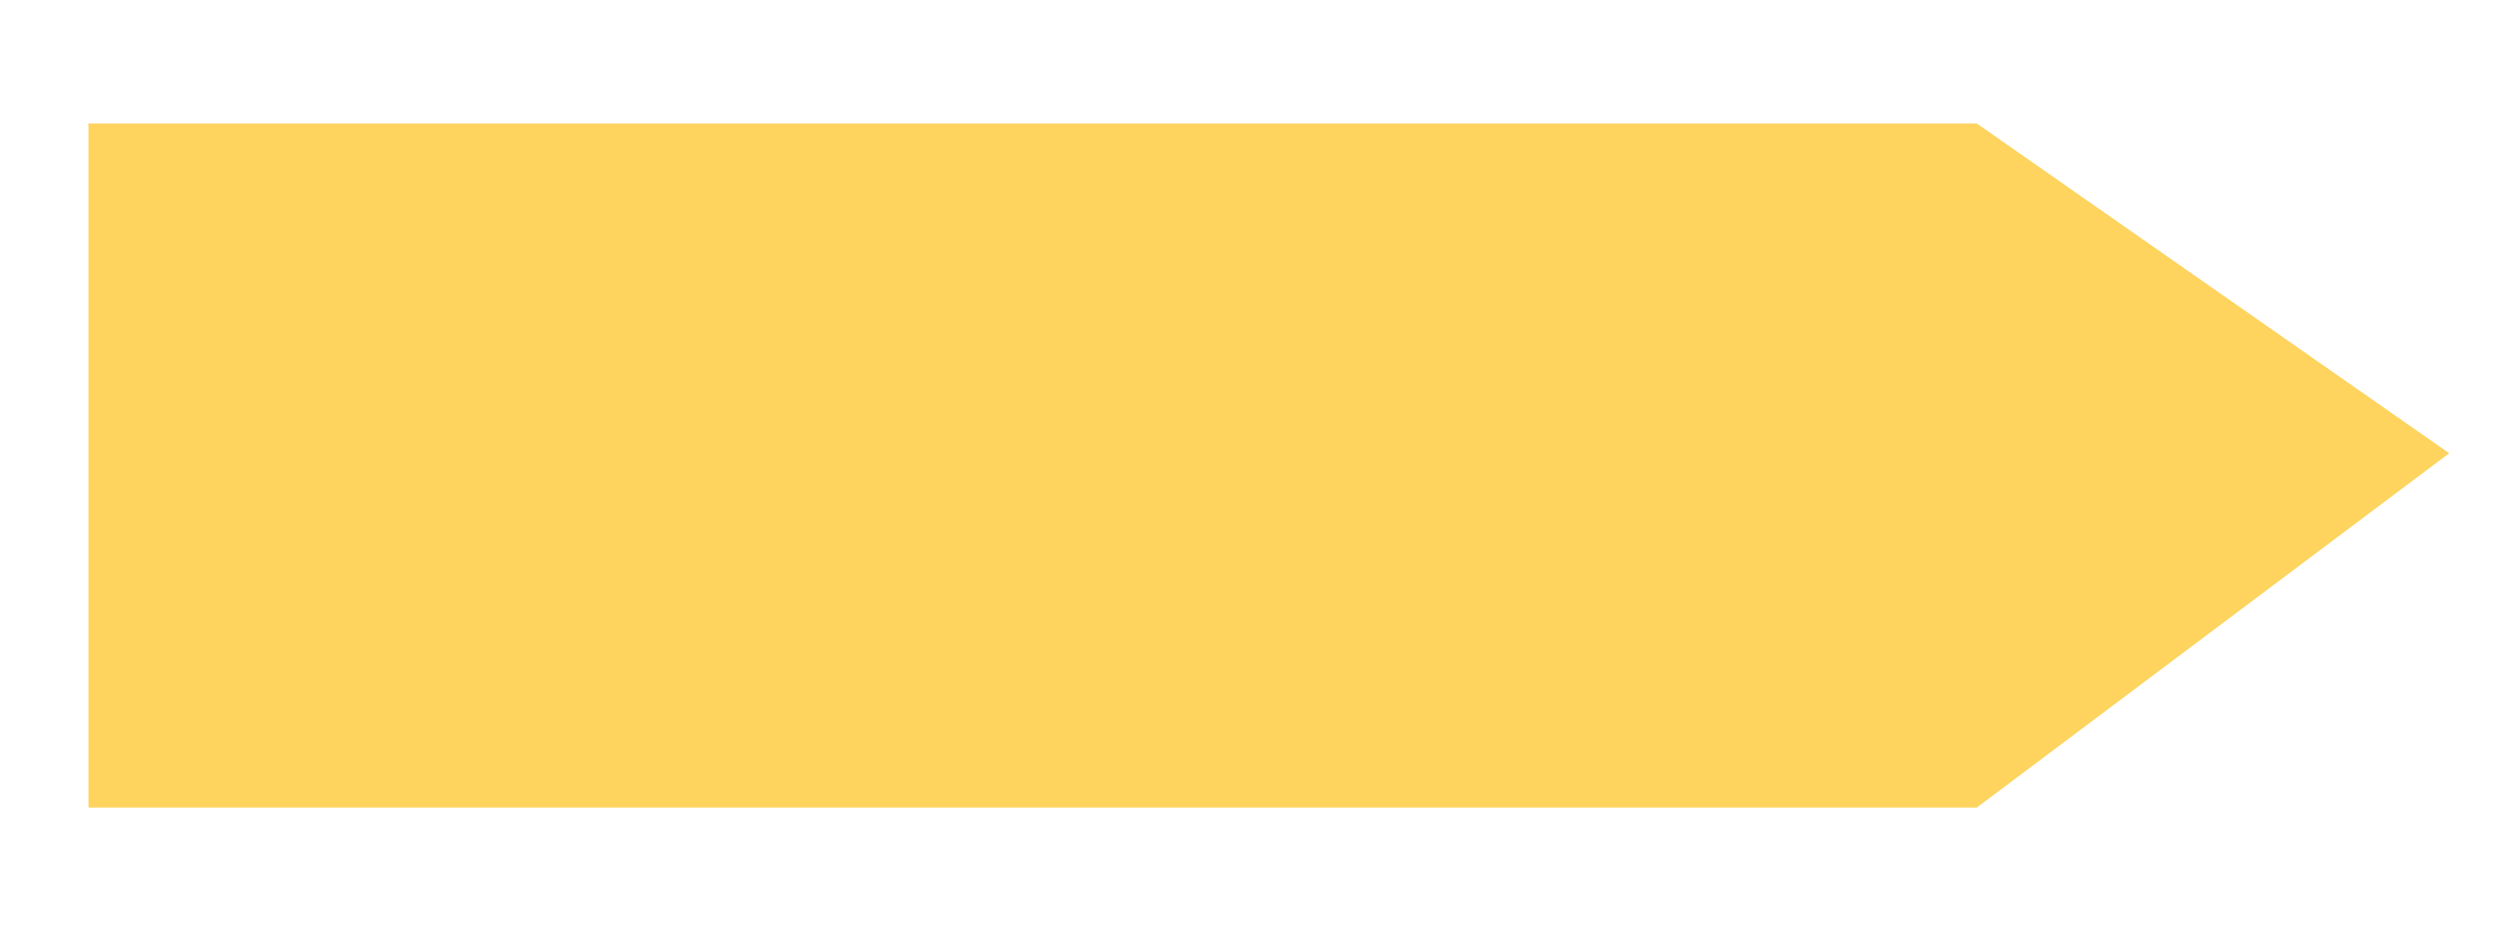 <?xml version="1.0" encoding="UTF-8"?>
<svg id="Layer_1" data-name="Layer 1" xmlns="http://www.w3.org/2000/svg" viewBox="0 0 700.52 260.89">
  <defs>
    <style>
      .cls-1 {
        fill: #fed45f;
      }
    </style>
  </defs>
  <polygon class="cls-1" points="24.8 226.3 24.8 34.59 553.9 34.59 686.29 127 553.9 226.3 24.8 226.3"/>
</svg>